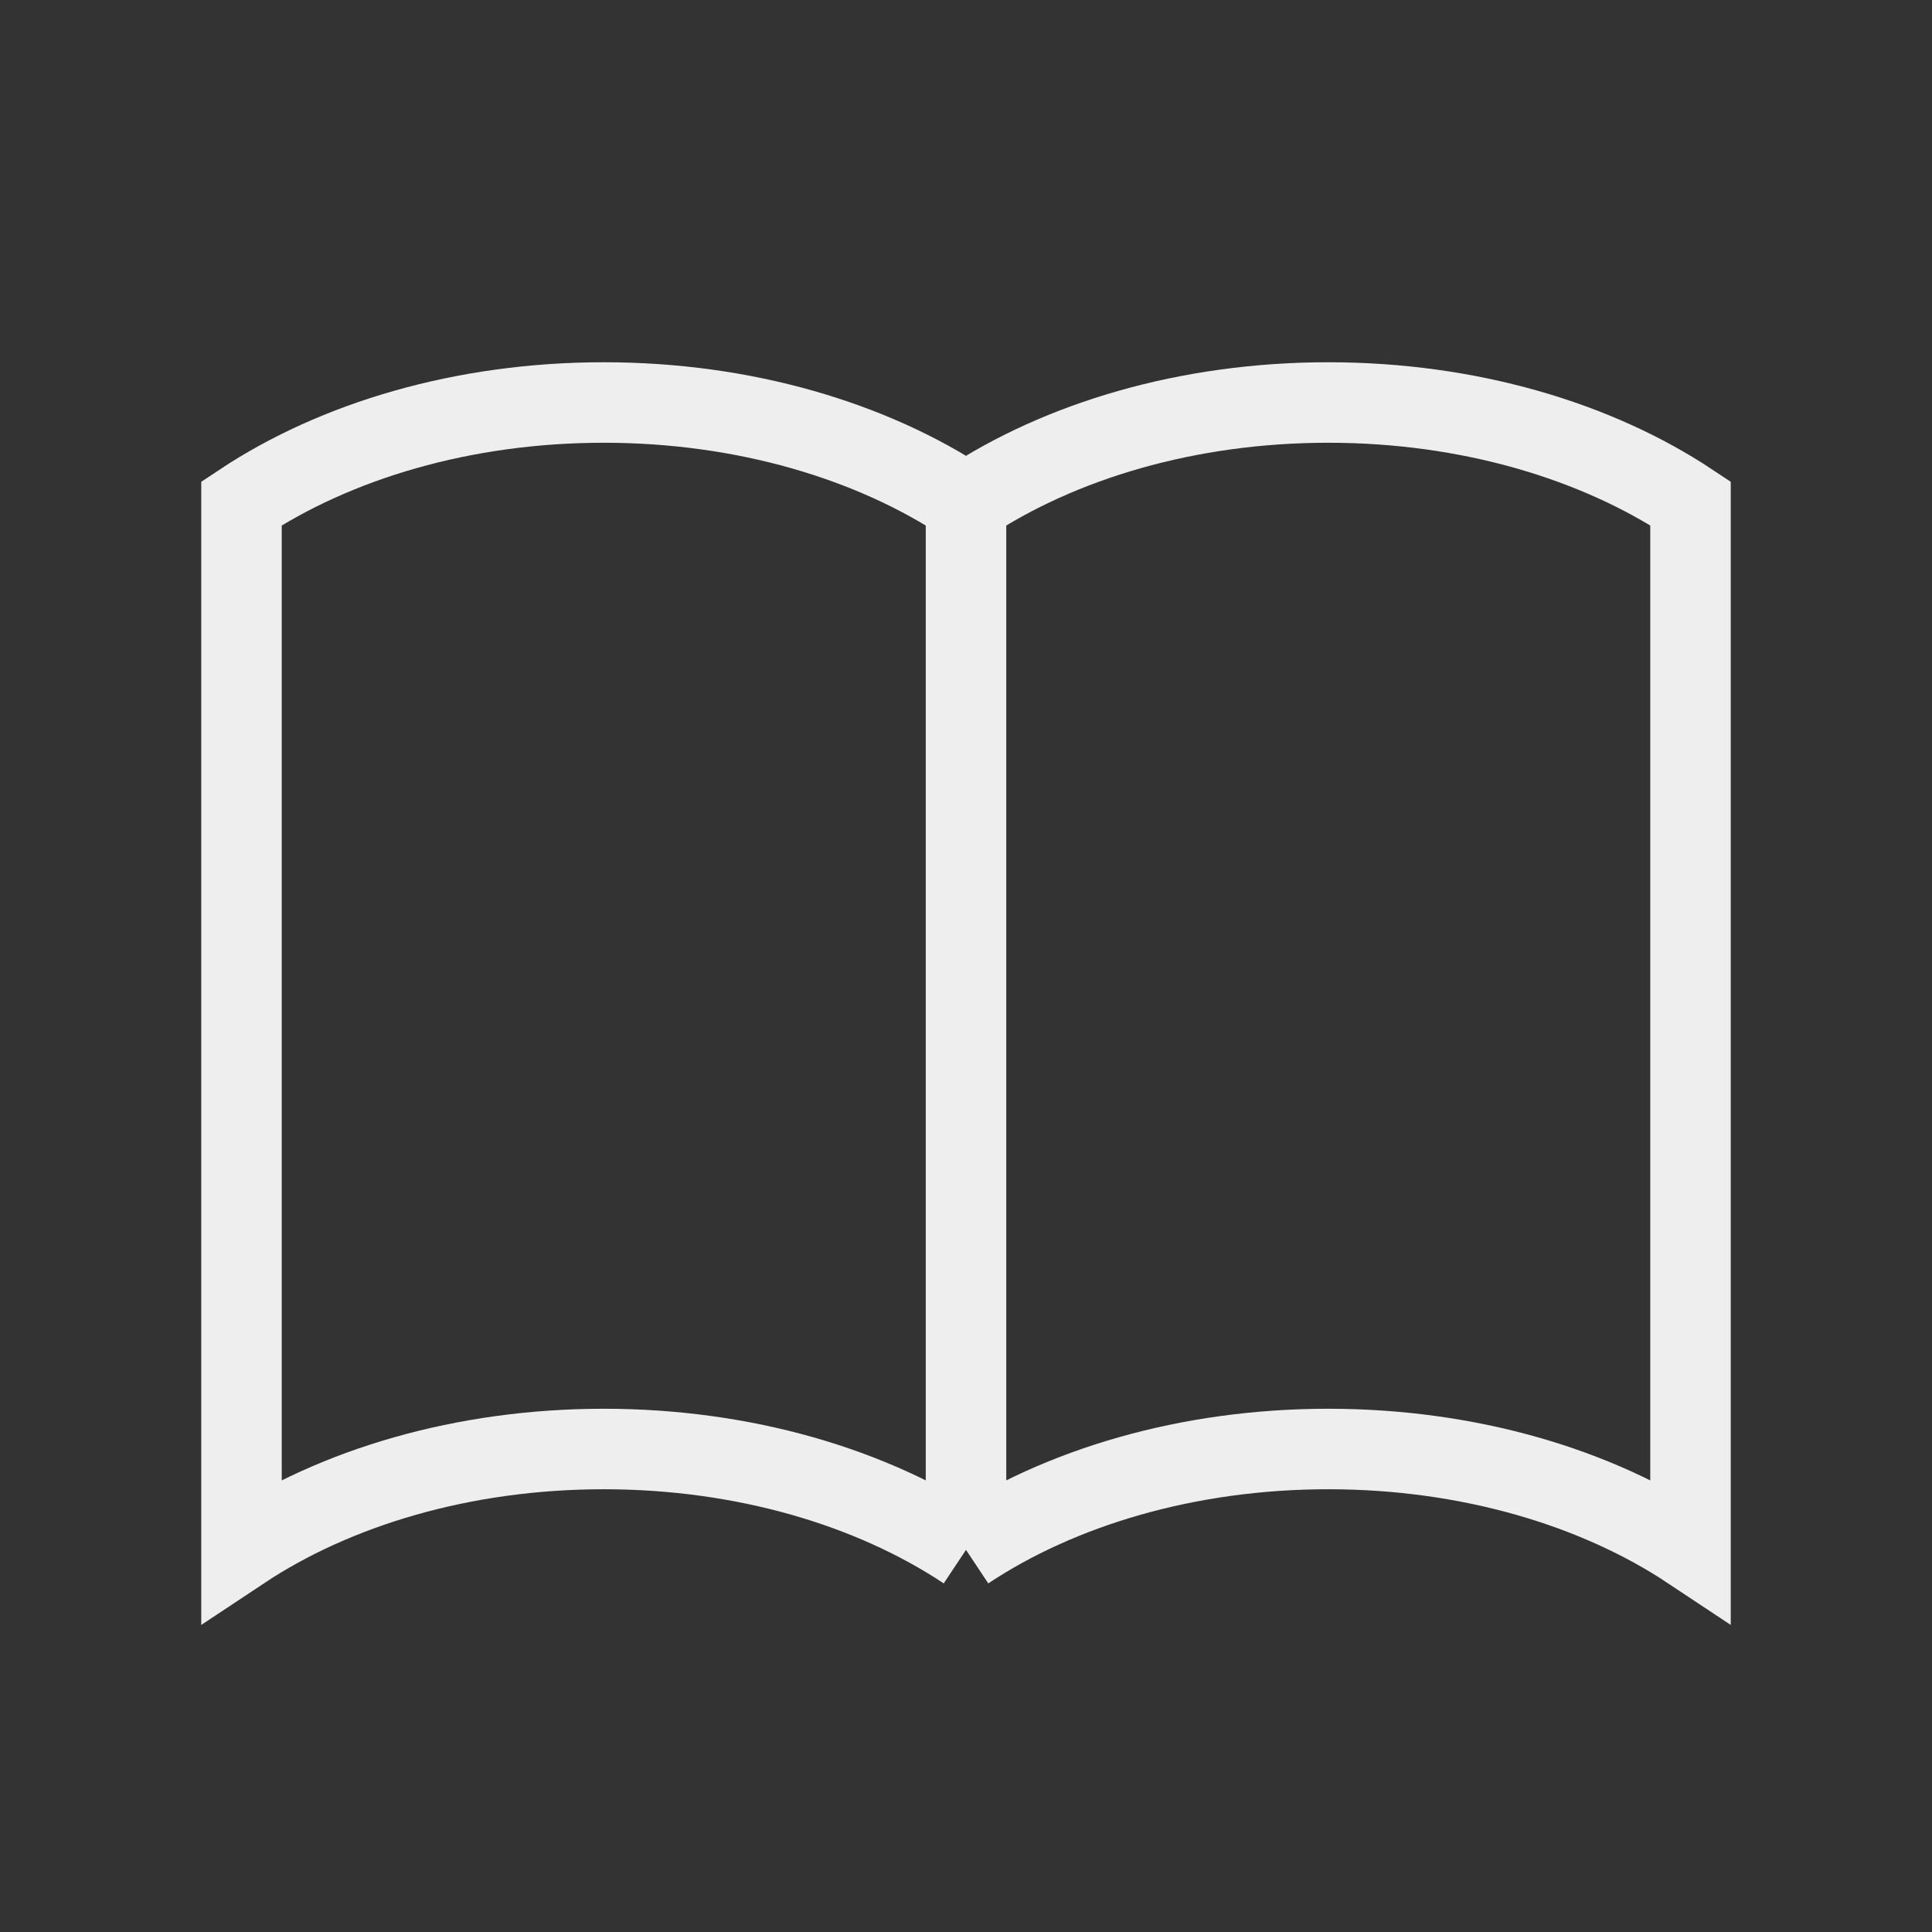 <svg xmlns="http://www.w3.org/2000/svg" fill="none" viewBox="0 0 24 24" stroke="#eeeeee">
    <rect x="0" y="0" width="24" height="24" fill="#333333" stroke="none"/>
    <path strokeLinecap="round" strokeLinejoin="round" strokeWidth="2" d="M12 6.253v13m0-13C10.832 5.477 9.246 5 7.5 5S4.168 5.477 3 6.253v13C4.168 18.477 5.754 18 7.5 18s3.332.477 4.5 1.253m0-13C13.168 5.477 14.754 5 16.5 5c1.747 0 3.332.477 4.5 1.253v13C19.832 18.477 18.247 18 16.5 18c-1.746 0-3.332.477-4.5 1.253" />
</svg>